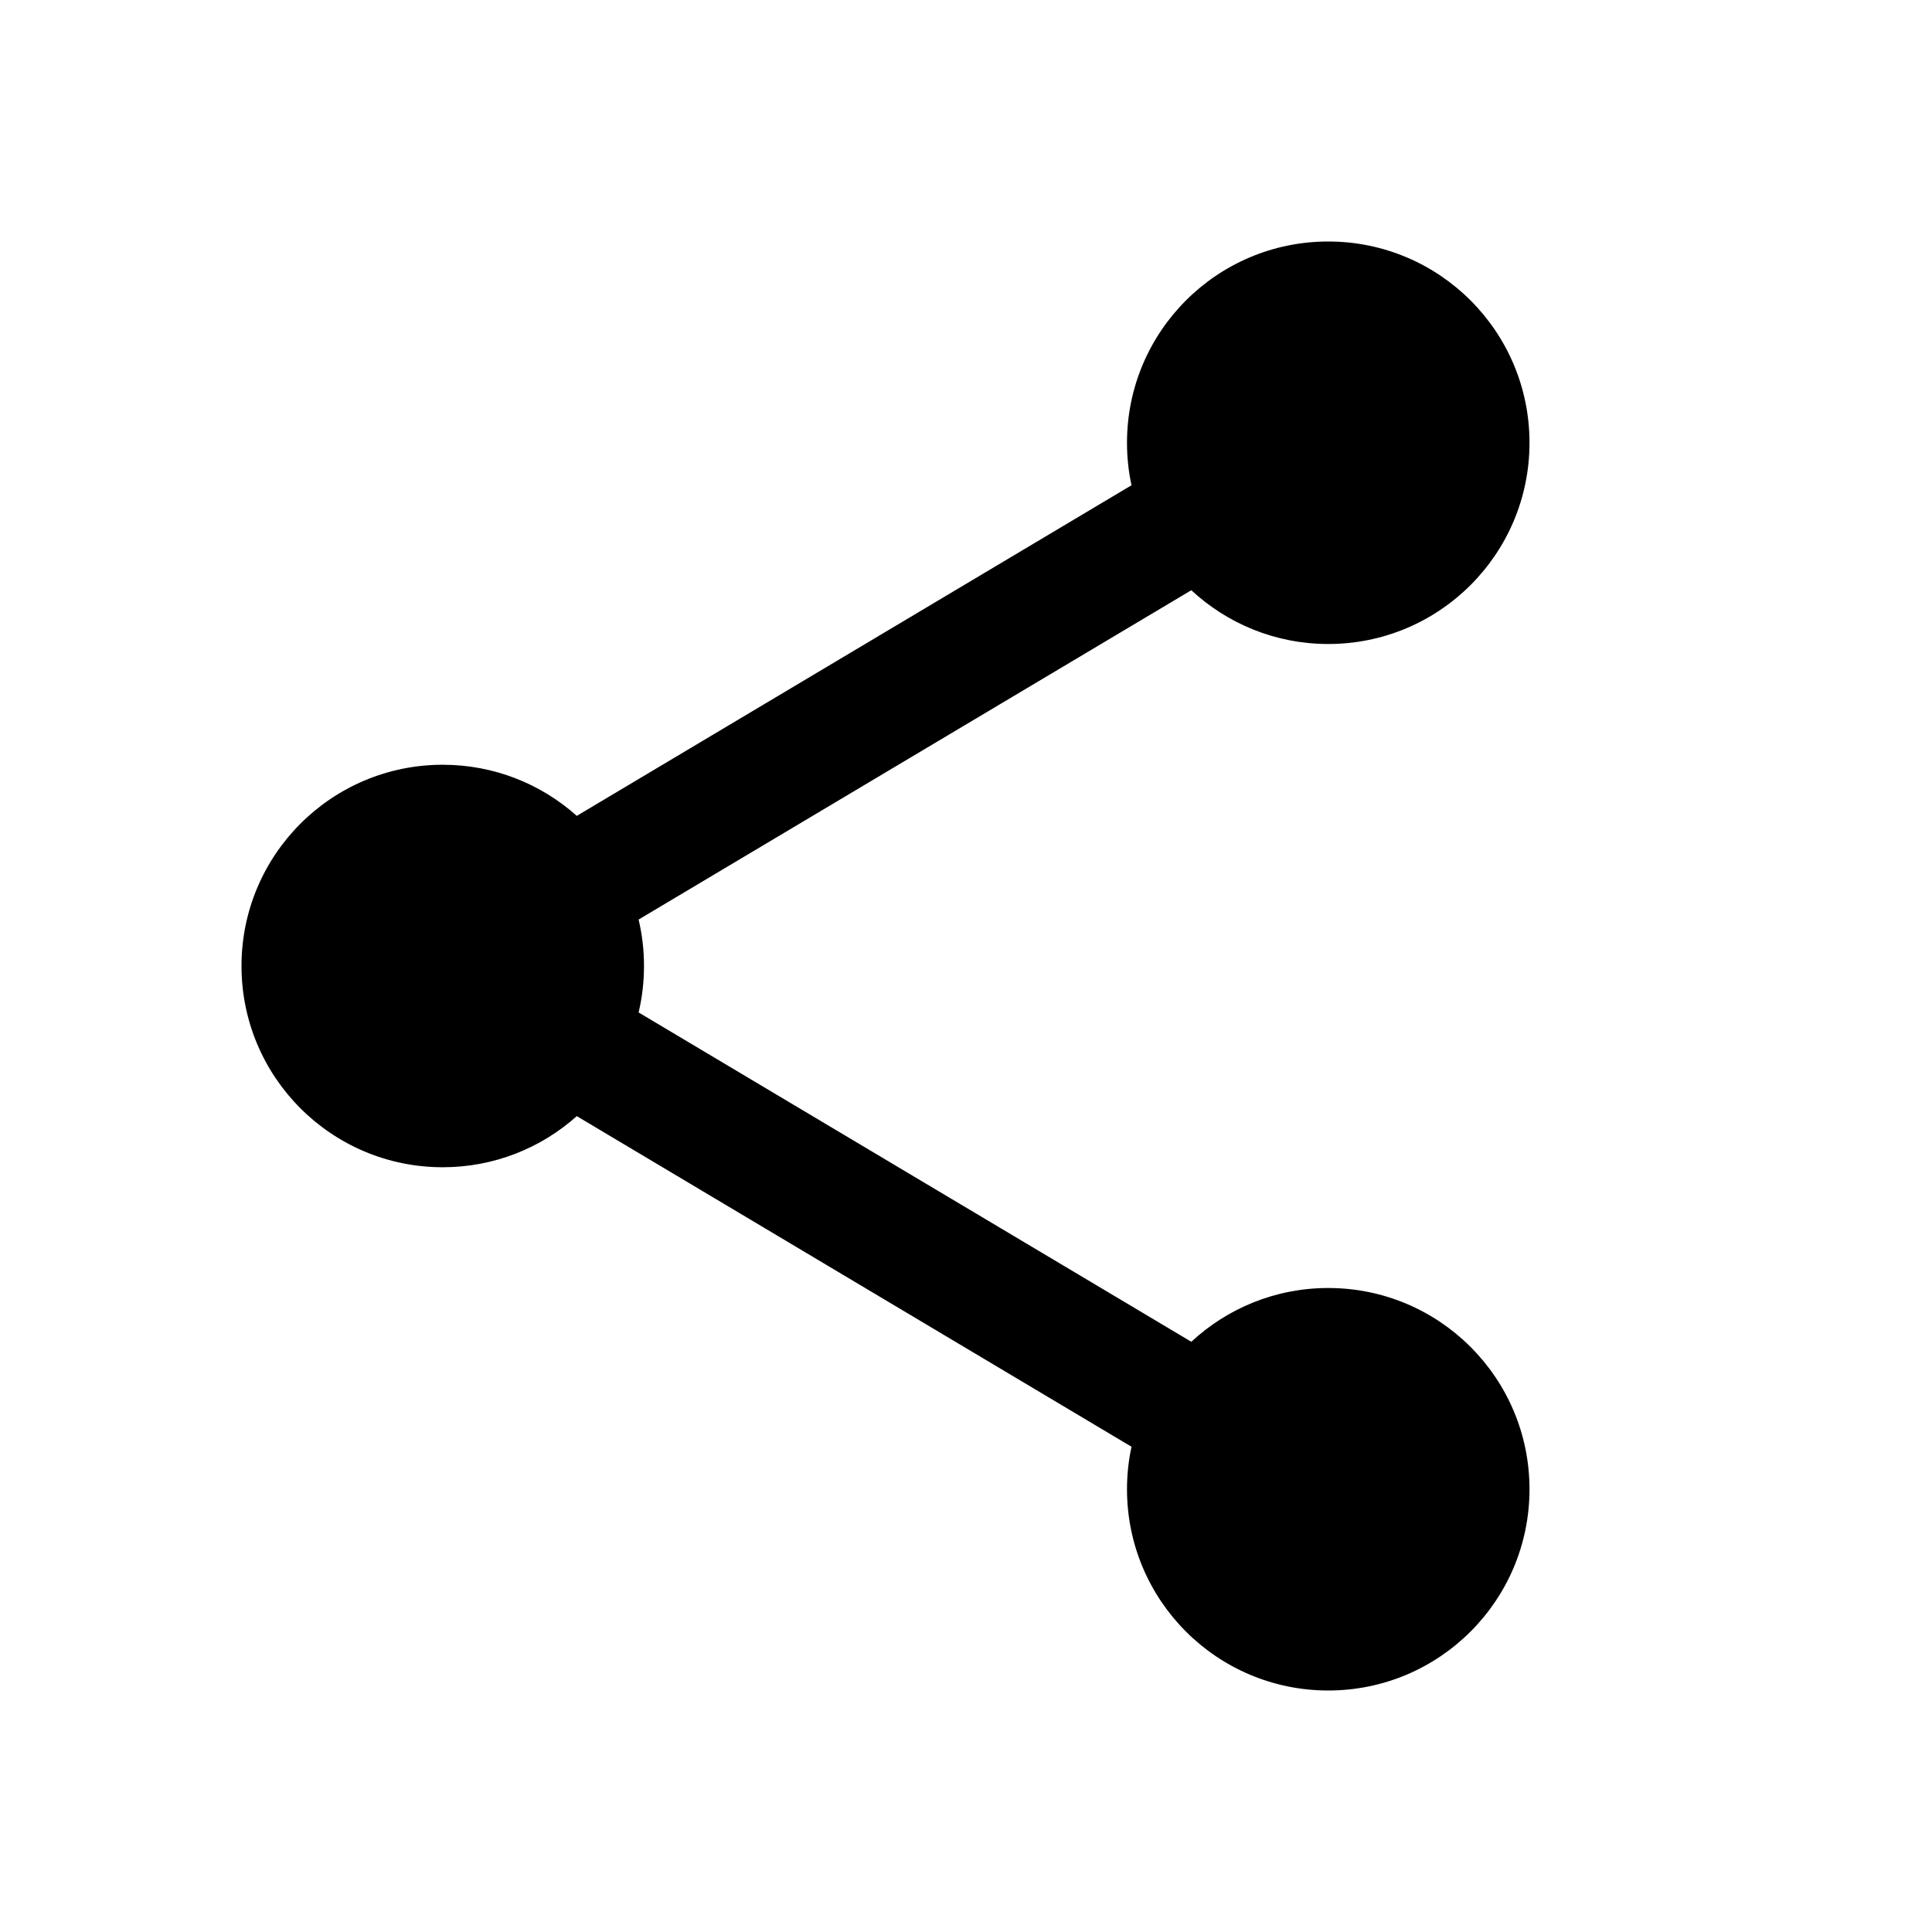 <svg width="24" height="24" viewBox="0 0 24 24" fill="none" xmlns="http://www.w3.org/2000/svg">
<path fill-rule="evenodd" clip-rule="evenodd" d="M16.5 8C17.881 8 19 6.881 19 5.5C19 4.119 17.881 3 16.5 3C15.119 3 14 4.119 14 5.5C14 5.681 14.019 5.858 14.056 6.028L7.165 10.135C6.723 9.74 6.139 9.5 5.5 9.5C4.119 9.5 3 10.619 3 12C3 13.381 4.119 14.5 5.5 14.5C6.139 14.5 6.723 14.26 7.165 13.865L14.056 17.972C14.019 18.142 14 18.319 14 18.5C14 19.881 15.119 21 16.5 21C17.881 21 19 19.881 19 18.5C19 17.119 17.881 16 16.5 16C15.843 16 15.245 16.254 14.799 16.668L7.933 12.577C7.977 12.392 8 12.199 8 12C8 11.801 7.977 11.608 7.933 11.423L14.799 7.332C15.245 7.746 15.843 8 16.5 8Z" fill="black"/>
</svg>
